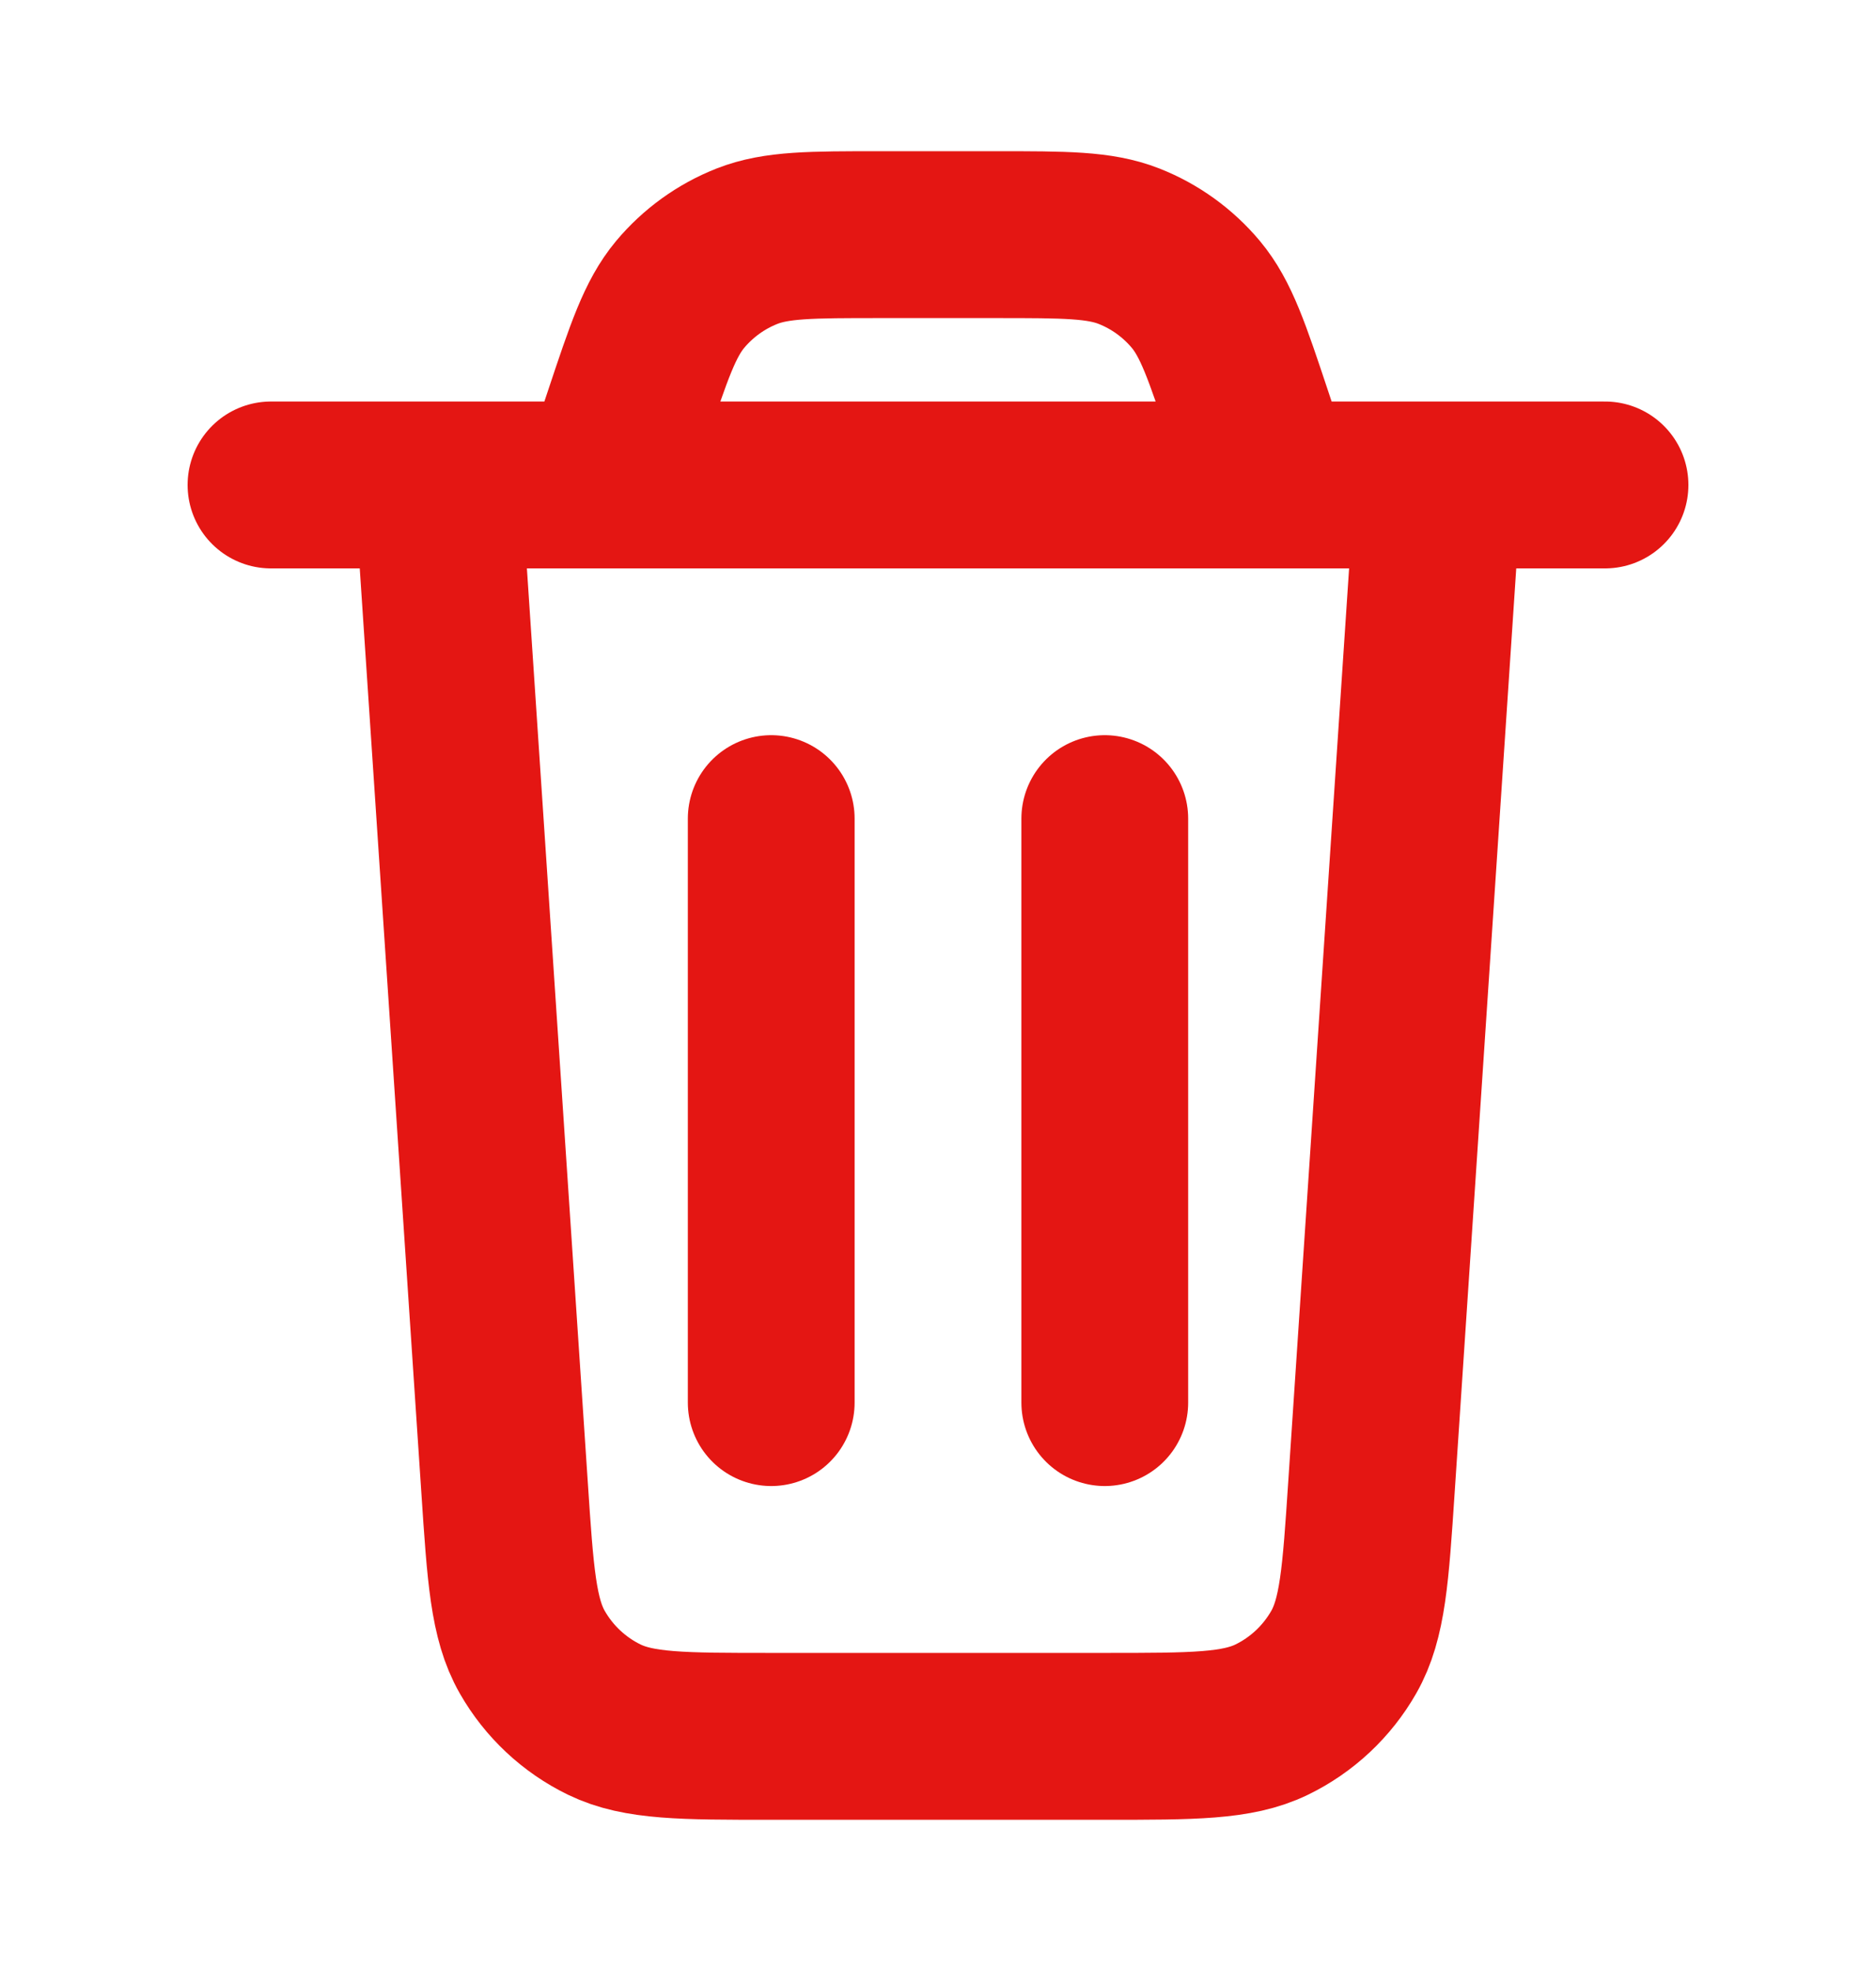 <svg width="20" height="21" viewBox="0 0 20 21" fill="none" xmlns="http://www.w3.org/2000/svg">
<path d="M15.333 5.167L14.621 15.845C14.559 16.78 14.528 17.248 14.326 17.602C14.148 17.914 13.88 18.165 13.557 18.322C13.189 18.5 12.721 18.5 11.783 18.5H8.217C7.279 18.5 6.811 18.5 6.443 18.322C6.12 18.165 5.852 17.914 5.674 17.602C5.472 17.248 5.441 16.78 5.379 15.845L4.667 5.167M2.889 5.167H17.111M13.556 5.167L13.315 4.445C13.082 3.746 12.965 3.396 12.749 3.137C12.558 2.909 12.313 2.732 12.036 2.623C11.722 2.5 11.354 2.5 10.617 2.5H9.383C8.646 2.5 8.278 2.5 7.964 2.623C7.687 2.732 7.442 2.909 7.251 3.137C7.035 3.396 6.918 3.746 6.685 4.445L6.444 5.167M11.778 8.722V14.944M8.222 8.722V14.944" stroke="#E41613" stroke-width="1.778" stroke-linecap="round" stroke-linejoin="round"/>
</svg>
